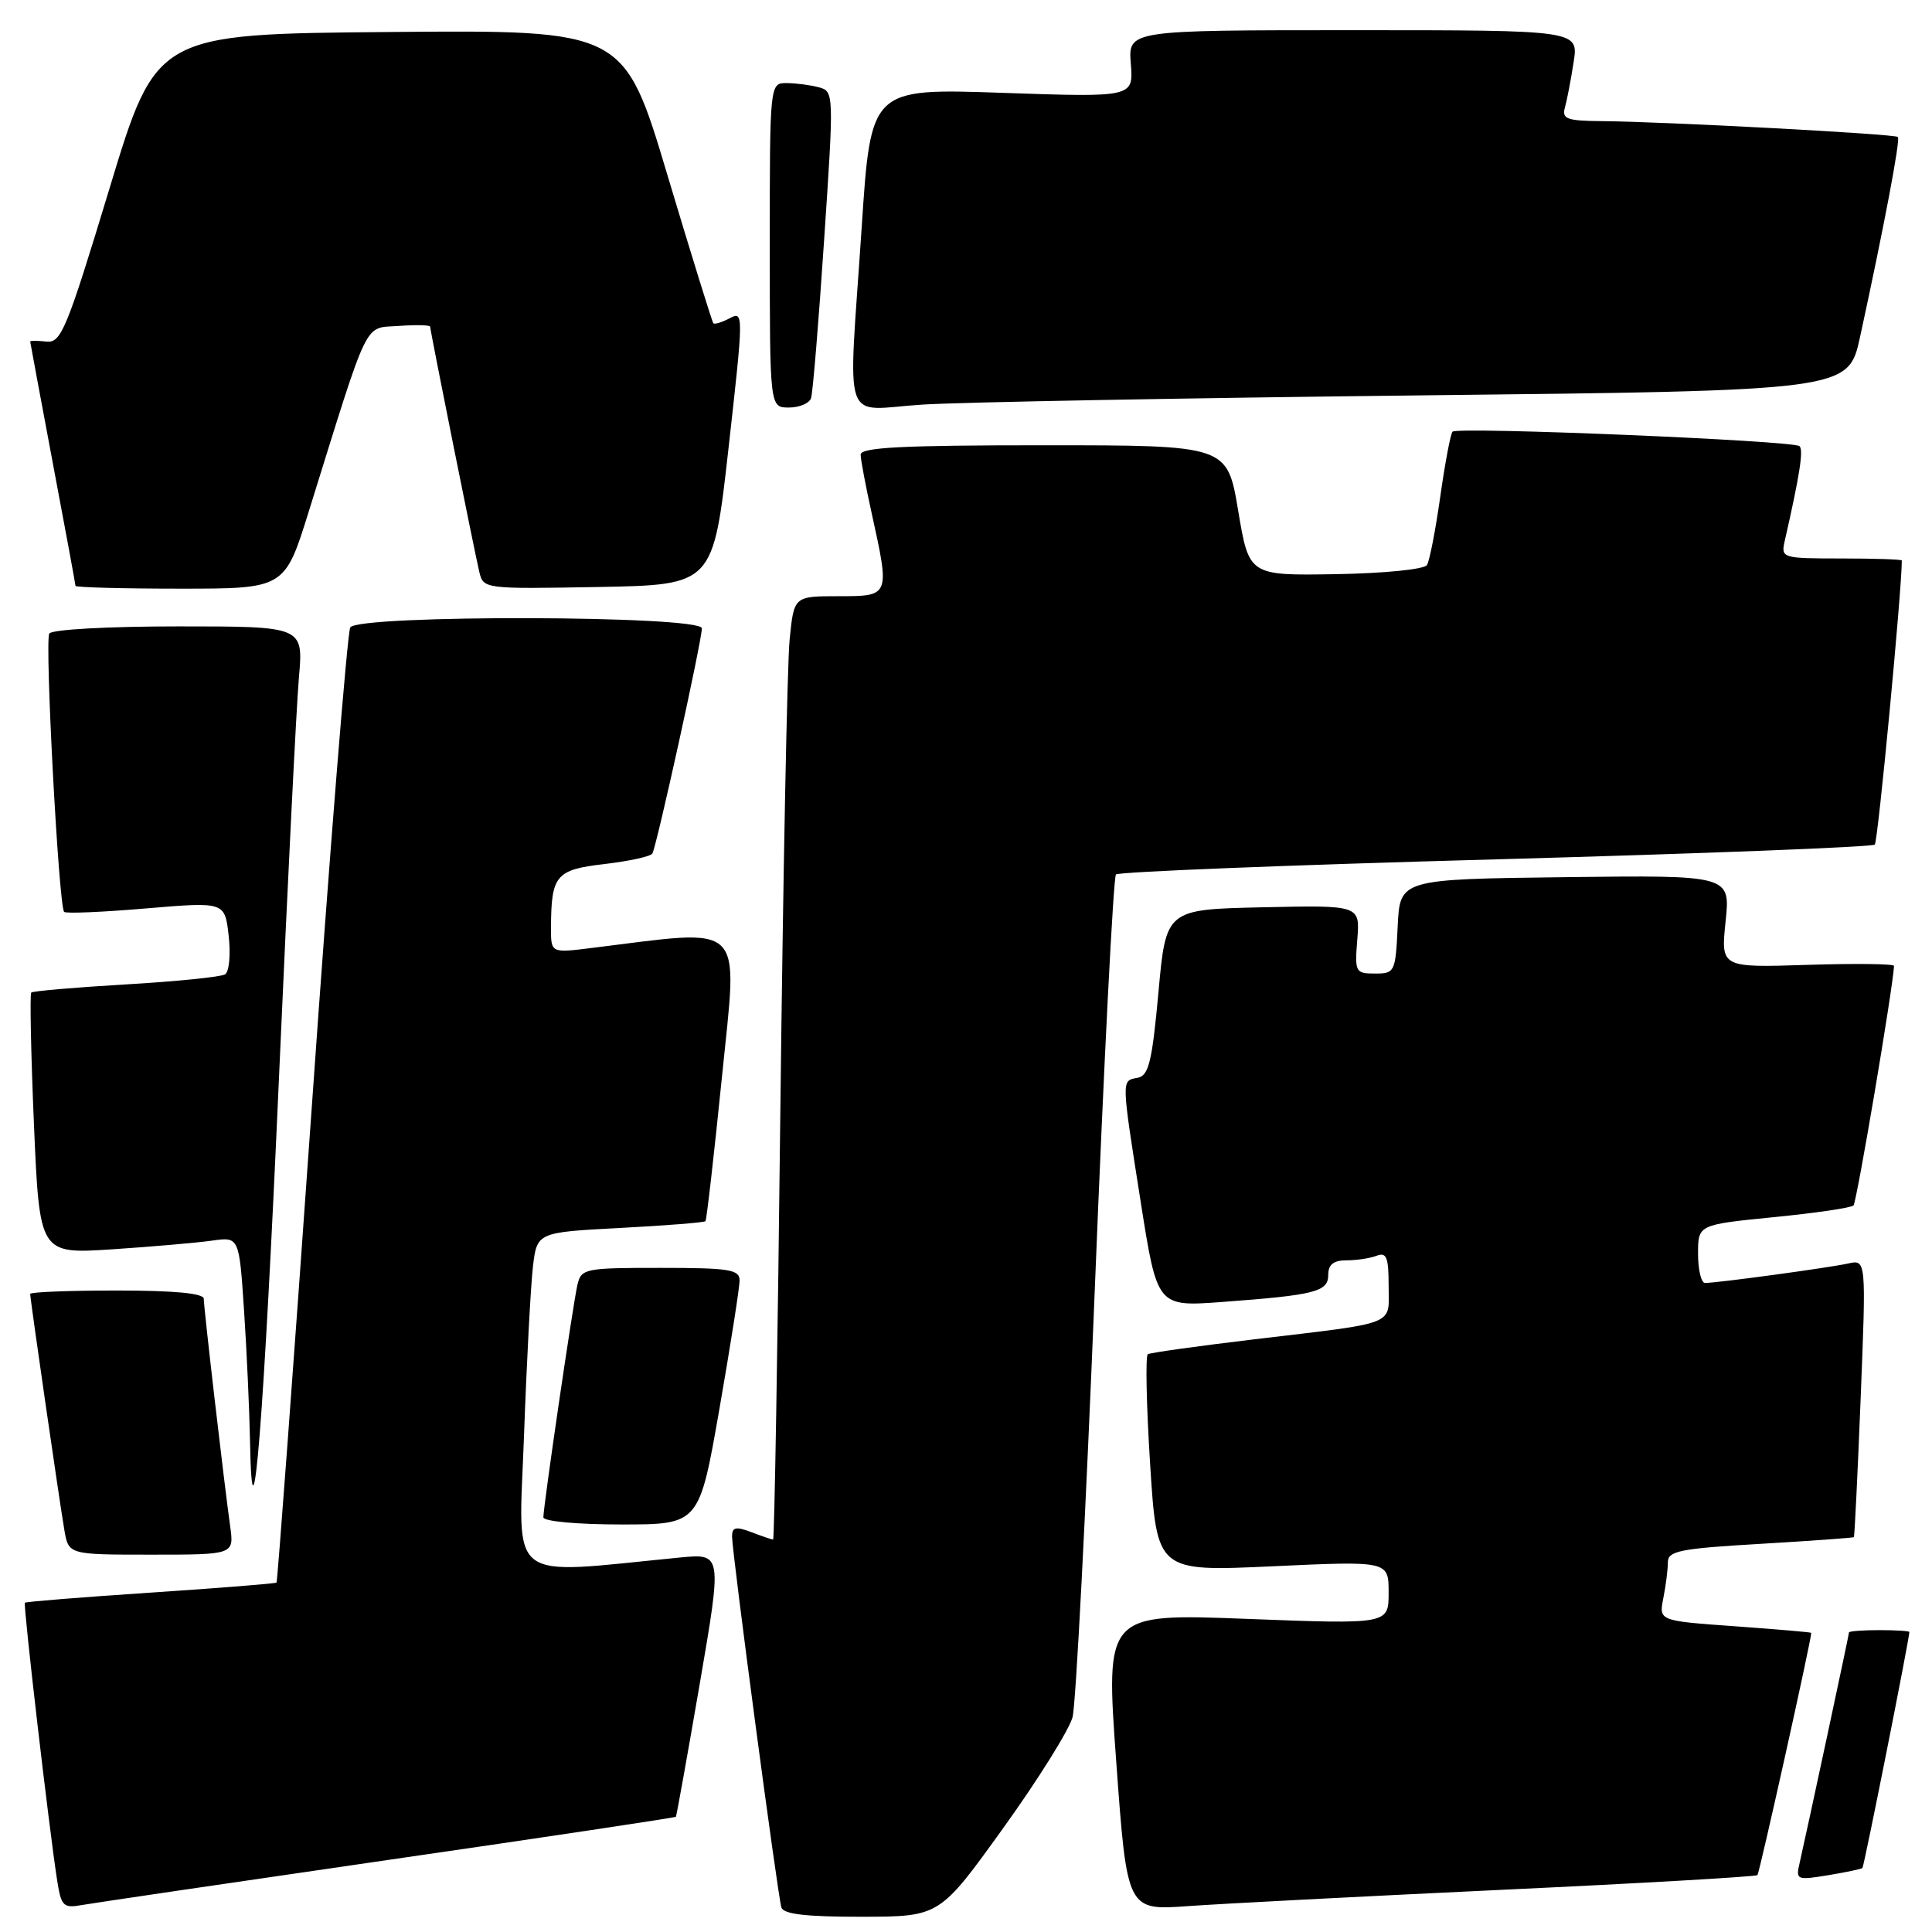 <?xml version="1.0" encoding="UTF-8" standalone="no"?>
<!DOCTYPE svg PUBLIC "-//W3C//DTD SVG 1.1//EN" "http://www.w3.org/Graphics/SVG/1.1/DTD/svg11.dtd" >
<svg xmlns="http://www.w3.org/2000/svg" xmlns:xlink="http://www.w3.org/1999/xlink" version="1.1" viewBox="0 0 256 256">
 <g >
 <path fill="currentColor"
d=" M 132.91 242.26 C 137.54 235.83 141.68 229.20 142.12 227.53 C 142.56 225.86 143.89 200.20 145.08 170.50 C 146.27 140.80 147.53 116.21 147.87 115.87 C 148.22 115.52 170.85 114.62 198.17 113.87 C 225.48 113.11 248.10 112.24 248.42 111.91 C 248.84 111.50 252.00 78.20 252.00 74.27 C 252.00 74.12 248.39 74.00 243.98 74.00 C 236.18 74.00 235.98 73.94 236.47 71.75 C 238.47 62.97 238.99 59.65 238.45 59.12 C 237.71 58.38 193.15 56.52 192.47 57.20 C 192.21 57.46 191.48 61.31 190.85 65.76 C 190.22 70.21 189.43 74.31 189.08 74.87 C 188.73 75.44 183.45 75.97 176.98 76.08 C 165.50 76.27 165.50 76.27 164.06 67.63 C 162.61 59.00 162.61 59.00 138.31 59.00 C 119.51 59.00 114.01 59.28 114.04 60.25 C 114.05 60.94 114.71 64.42 115.50 68.00 C 117.93 79.03 117.94 79.00 111.10 79.00 C 105.20 79.00 105.20 79.00 104.63 84.75 C 104.31 87.91 103.76 116.04 103.40 147.25 C 103.05 178.46 102.61 204.00 102.44 204.00 C 102.27 204.00 100.98 203.56 99.57 203.02 C 97.50 202.24 97.00 202.35 97.00 203.59 C 97.00 205.71 103.05 251.20 103.54 252.75 C 103.83 253.65 106.86 253.99 114.22 253.98 C 124.50 253.96 124.50 253.96 132.91 242.26 Z  M 51.44 246.45 C 72.31 243.43 89.46 240.85 89.56 240.73 C 89.65 240.60 91.07 232.70 92.71 223.17 C 95.69 205.84 95.69 205.84 90.09 206.38 C 66.83 208.65 68.71 210.10 69.43 190.35 C 69.78 180.53 70.32 170.43 70.61 167.90 C 71.15 163.29 71.15 163.29 82.18 162.71 C 88.24 162.39 93.33 161.99 93.48 161.81 C 93.63 161.64 94.62 153.00 95.67 142.62 C 97.77 121.76 99.10 123.06 78.25 125.63 C 73.00 126.28 73.00 126.28 73.01 122.89 C 73.04 115.96 73.65 115.24 80.10 114.49 C 83.34 114.11 86.20 113.49 86.44 113.10 C 87.00 112.18 93.00 84.91 93.00 83.26 C 93.00 81.54 47.48 81.42 46.41 83.14 C 46.03 83.77 43.72 112.44 41.30 146.87 C 38.87 181.29 36.77 209.56 36.64 209.70 C 36.50 209.83 29.00 210.43 19.97 211.03 C 10.93 211.63 3.43 212.23 3.30 212.37 C 3.05 212.62 6.52 242.45 7.58 249.21 C 8.11 252.58 8.40 252.87 10.83 252.43 C 12.30 252.17 30.57 249.48 51.44 246.45 Z  M 199.00 250.41 C 217.42 249.55 232.66 248.67 232.87 248.46 C 233.14 248.19 240.00 217.34 240.00 216.36 C 240.00 216.28 235.45 215.89 229.90 215.49 C 219.80 214.77 219.80 214.77 220.40 211.76 C 220.73 210.10 221.00 207.97 221.00 207.02 C 221.00 205.51 222.57 205.19 233.24 204.57 C 239.97 204.17 245.56 203.77 245.65 203.68 C 245.74 203.58 246.15 195.26 246.55 185.20 C 247.28 166.89 247.28 166.89 244.89 167.42 C 242.38 167.98 227.53 170.00 225.93 170.00 C 225.42 170.00 225.00 168.26 225.00 166.14 C 225.00 162.28 225.00 162.28 235.02 161.28 C 240.53 160.74 245.29 160.04 245.60 159.73 C 246.02 159.31 250.80 131.08 250.97 127.99 C 250.99 127.71 245.83 127.65 239.50 127.85 C 228.01 128.22 228.01 128.22 228.65 122.09 C 229.29 115.96 229.29 115.96 207.39 116.23 C 185.50 116.50 185.50 116.50 185.20 122.75 C 184.91 128.81 184.82 129.00 182.20 129.00 C 179.59 129.00 179.50 128.82 179.85 124.47 C 180.21 119.94 180.21 119.94 167.35 120.22 C 154.50 120.50 154.50 120.50 153.50 131.49 C 152.66 140.69 152.21 142.53 150.75 142.81 C 148.57 143.23 148.55 142.73 151.16 159.33 C 153.34 173.15 153.34 173.15 161.92 172.52 C 174.29 171.60 176.00 171.17 176.00 168.92 C 176.00 167.56 176.70 167.00 178.42 167.00 C 179.75 167.00 181.55 166.73 182.42 166.39 C 183.72 165.89 184.00 166.60 184.00 170.37 C 184.00 175.74 185.45 175.17 166.09 177.48 C 158.72 178.36 152.42 179.24 152.09 179.44 C 151.77 179.64 151.90 186.21 152.40 194.03 C 153.30 208.25 153.30 208.25 168.65 207.54 C 184.00 206.83 184.00 206.83 184.00 211.03 C 184.00 215.23 184.00 215.23 165.24 214.51 C 146.48 213.79 146.48 213.79 147.91 233.47 C 149.34 253.15 149.34 253.15 157.42 252.57 C 161.86 252.25 180.57 251.28 199.00 250.41 Z  M 246.78 247.52 C 247.00 247.33 252.98 217.23 253.00 216.25 C 253.00 216.11 251.20 216.00 249.00 216.00 C 246.80 216.00 245.00 216.14 245.00 216.31 C 245.00 216.62 239.40 242.74 238.46 246.85 C 237.93 249.10 238.08 249.16 242.21 248.48 C 244.57 248.09 246.63 247.66 246.78 247.52 Z  M 30.50 202.25 C 29.68 196.39 27.00 173.30 27.00 172.09 C 27.00 171.37 23.11 171.00 15.50 171.00 C 9.18 171.00 4.00 171.20 4.00 171.45 C 4.00 172.15 7.91 199.16 8.53 202.75 C 9.09 206.00 9.09 206.00 20.06 206.00 C 31.02 206.00 31.02 206.00 30.50 202.25 Z  M 95.33 186.67 C 96.80 178.24 98.00 170.59 98.00 169.67 C 98.00 168.22 96.65 168.00 87.52 168.00 C 77.47 168.00 77.02 168.09 76.51 170.25 C 75.93 172.75 72.00 199.56 72.00 201.05 C 72.00 201.59 76.51 202.00 82.33 202.00 C 92.65 202.00 92.65 202.00 95.33 186.67 Z  M 36.98 142.50 C 38.10 117.20 39.28 93.46 39.61 89.75 C 40.20 83.00 40.20 83.00 23.66 83.00 C 14.32 83.00 6.86 83.41 6.53 83.95 C 5.91 84.96 7.78 120.11 8.50 120.83 C 8.73 121.07 13.62 120.86 19.36 120.37 C 29.79 119.49 29.79 119.49 30.30 123.99 C 30.58 126.48 30.37 128.77 29.82 129.11 C 29.27 129.45 23.35 130.05 16.67 130.44 C 9.99 130.83 4.35 131.32 4.14 131.52 C 3.94 131.73 4.10 139.61 4.50 149.03 C 5.24 166.17 5.24 166.17 14.87 165.54 C 20.17 165.19 26.12 164.67 28.10 164.39 C 31.69 163.88 31.69 163.88 32.34 173.69 C 32.70 179.08 33.05 186.88 33.13 191.00 C 33.43 207.51 34.96 188.18 36.98 142.50 Z  M 40.92 67.75 C 49.05 41.66 48.14 43.54 52.83 43.19 C 55.12 43.02 57.00 43.07 57.00 43.29 C 57.00 43.82 62.82 72.84 63.51 75.78 C 64.05 78.04 64.16 78.05 79.28 77.78 C 94.50 77.50 94.50 77.50 96.54 59.32 C 98.53 41.63 98.54 41.18 96.71 42.16 C 95.67 42.71 94.69 43.01 94.52 42.83 C 94.36 42.65 91.62 33.83 88.45 23.24 C 82.69 3.97 82.69 3.97 51.70 4.24 C 20.71 4.50 20.71 4.50 14.50 25.00 C 8.82 43.72 8.10 45.48 6.14 45.26 C 4.96 45.13 4.00 45.13 4.00 45.26 C 4.01 45.39 5.36 52.64 7.00 61.38 C 8.65 70.11 10.00 77.42 10.00 77.63 C 10.00 77.83 16.24 78.00 23.87 78.00 C 37.73 78.00 37.73 78.00 40.92 67.75 Z  M 107.47 52.75 C 107.70 52.06 108.48 42.64 109.20 31.80 C 110.51 12.35 110.50 12.10 108.51 11.57 C 107.41 11.27 105.49 11.02 104.25 11.01 C 102.00 11.00 102.00 11.00 102.00 32.50 C 102.00 54.00 102.00 54.00 104.53 54.00 C 105.92 54.00 107.25 53.44 107.47 52.75 Z  M 188.21 52.39 C 244.92 51.76 244.92 51.76 246.47 44.63 C 249.67 29.91 251.83 18.50 251.48 18.15 C 251.09 17.75 220.62 16.12 212.18 16.05 C 207.61 16.01 206.93 15.76 207.36 14.25 C 207.63 13.29 208.15 10.59 208.51 8.25 C 209.18 4.00 209.18 4.00 179.33 4.00 C 149.49 4.00 149.49 4.00 149.84 8.45 C 150.19 12.90 150.19 12.90 132.79 12.30 C 115.39 11.70 115.39 11.70 114.18 30.10 C 112.38 57.28 111.36 54.29 122.25 53.61 C 127.34 53.29 157.02 52.74 188.21 52.39 Z "/>
</g>
</svg>